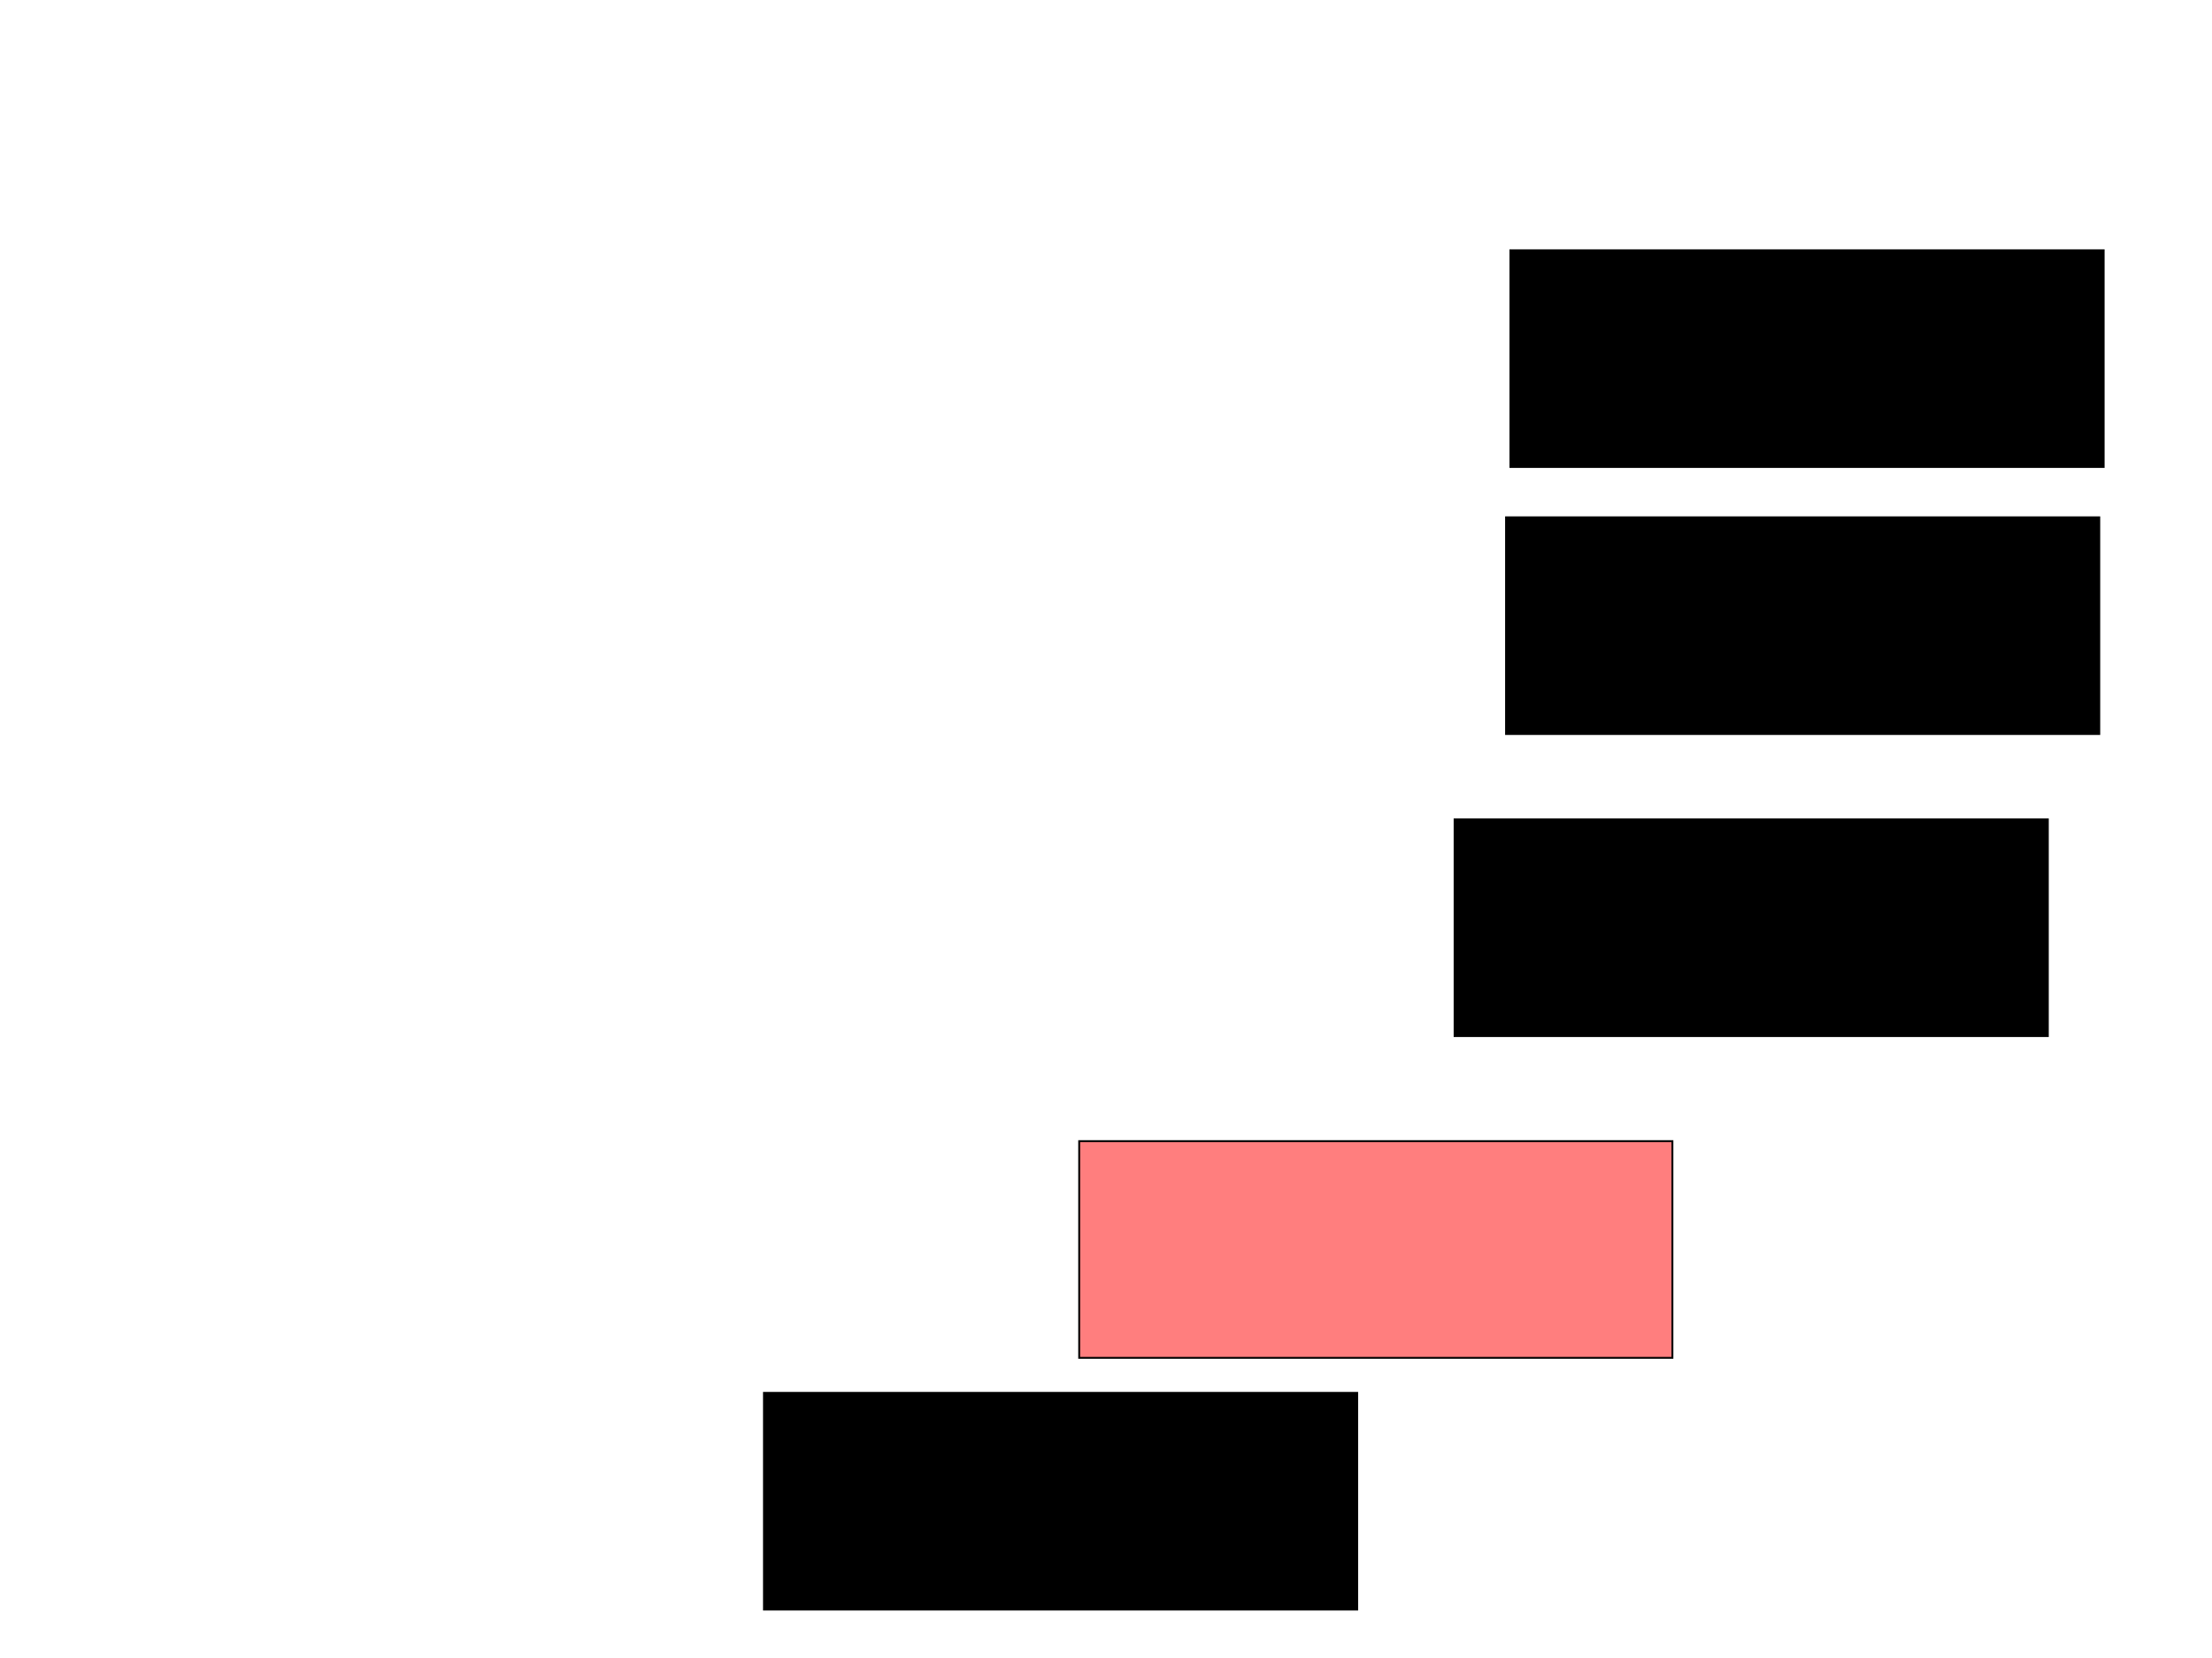 <svg xmlns="http://www.w3.org/2000/svg" width="1175" height="881">
 <!-- Created with Image Occlusion Enhanced -->
 <g>
  <title>Labels</title>
 </g>
 <g>
  <title>Masks</title>
  <rect id="b70304c460c14c2981e28e9e7360124f-ao-1" height="115.116" width="315.116" y="435.279" x="772.674" stroke="#000000" fill="#0"/>
  <rect id="b70304c460c14c2981e28e9e7360124f-ao-2" height="115.116" width="315.116" y="274.814" x="800" stroke="#000000" fill="#0"/>
  <rect id="b70304c460c14c2981e28e9e7360124f-ao-3" height="115.116" width="315.116" y="132.953" x="802.326" stroke="#000000" fill="#0"/>
  <rect id="b70304c460c14c2981e28e9e7360124f-ao-4" height="115.116" width="315.116" y="606.209" x="573.256" stroke="#000000" fill="#FF7E7E" class="qshape"/>
  <rect id="b70304c460c14c2981e28e9e7360124f-ao-5" height="115.116" width="315.116" y="739.93" x="405.814" stroke="#000000" fill="#0"/>
 </g>
</svg>
